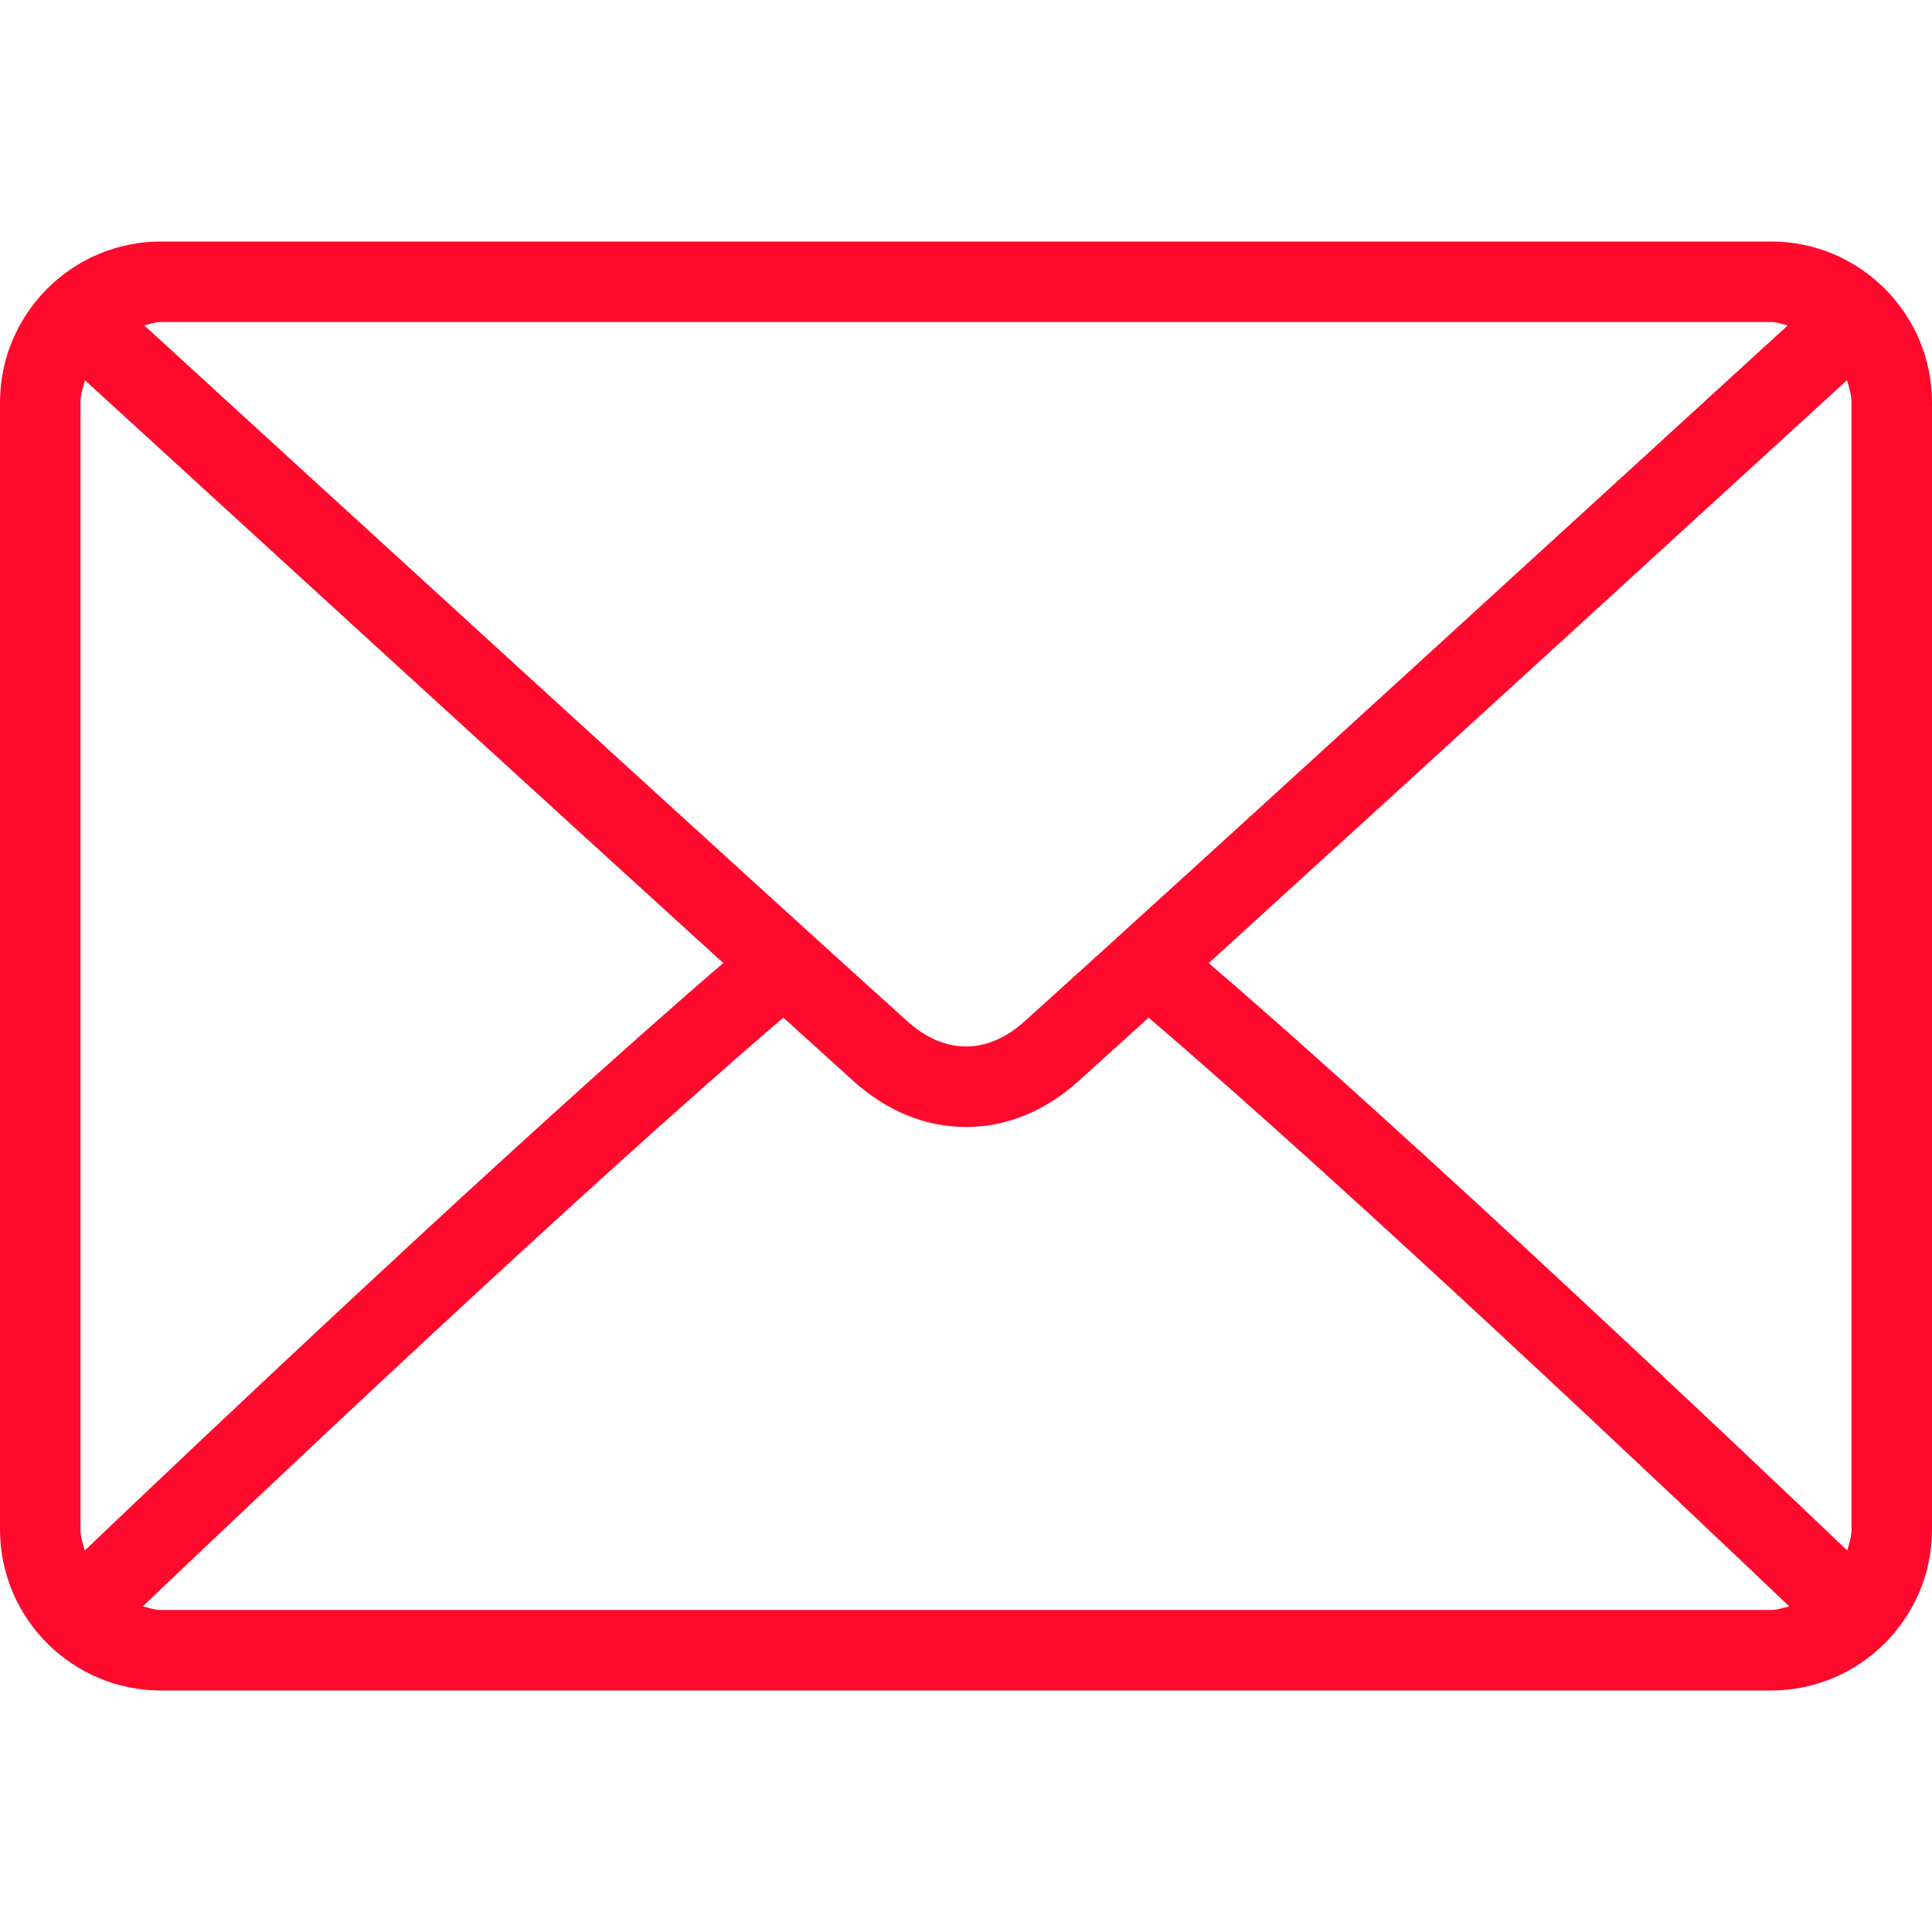<svg width="30" height="30" viewBox="0 0 30 30" fill="none" xmlns="http://www.w3.org/2000/svg">
<path d="M27.5 3.75H2.5C1.121 3.75 0 4.871 0 6.25V23.75C0 25.129 1.121 26.25 2.5 26.25H27.5C28.879 26.25 30 25.129 30 23.75V6.25C30 4.871 28.879 3.75 27.5 3.75ZM2.5 5H27.5C27.592 5 27.673 5.034 27.76 5.053C25.595 7.033 18.419 13.599 15.907 15.862C15.71 16.039 15.394 16.25 15 16.25C14.606 16.25 14.29 16.039 14.092 15.861C11.581 13.599 4.404 7.033 2.24 5.053C2.327 5.034 2.408 5 2.5 5ZM1.25 23.75V6.25C1.25 6.128 1.287 6.016 1.32 5.905C2.977 7.421 7.984 12.002 11.231 14.954C7.995 17.735 2.986 22.483 1.316 24.076C1.287 23.97 1.25 23.866 1.25 23.75ZM27.5 25H2.5C2.4 25 2.311 24.965 2.218 24.943C3.944 23.298 8.984 18.522 12.164 15.802C12.579 16.178 12.957 16.521 13.256 16.79C13.771 17.255 14.374 17.5 15 17.5C15.626 17.5 16.229 17.255 16.744 16.79C17.042 16.521 17.421 16.178 17.836 15.802C21.016 18.522 26.056 23.297 27.782 24.943C27.689 24.965 27.6 25 27.5 25ZM28.75 23.75C28.75 23.866 28.713 23.97 28.684 24.076C27.014 22.483 22.005 17.734 18.769 14.955C22.016 12.002 27.023 7.421 28.68 5.904C28.713 6.016 28.75 6.128 28.75 6.25V23.75Z" fill="#FF0A2D"/>
</svg>
